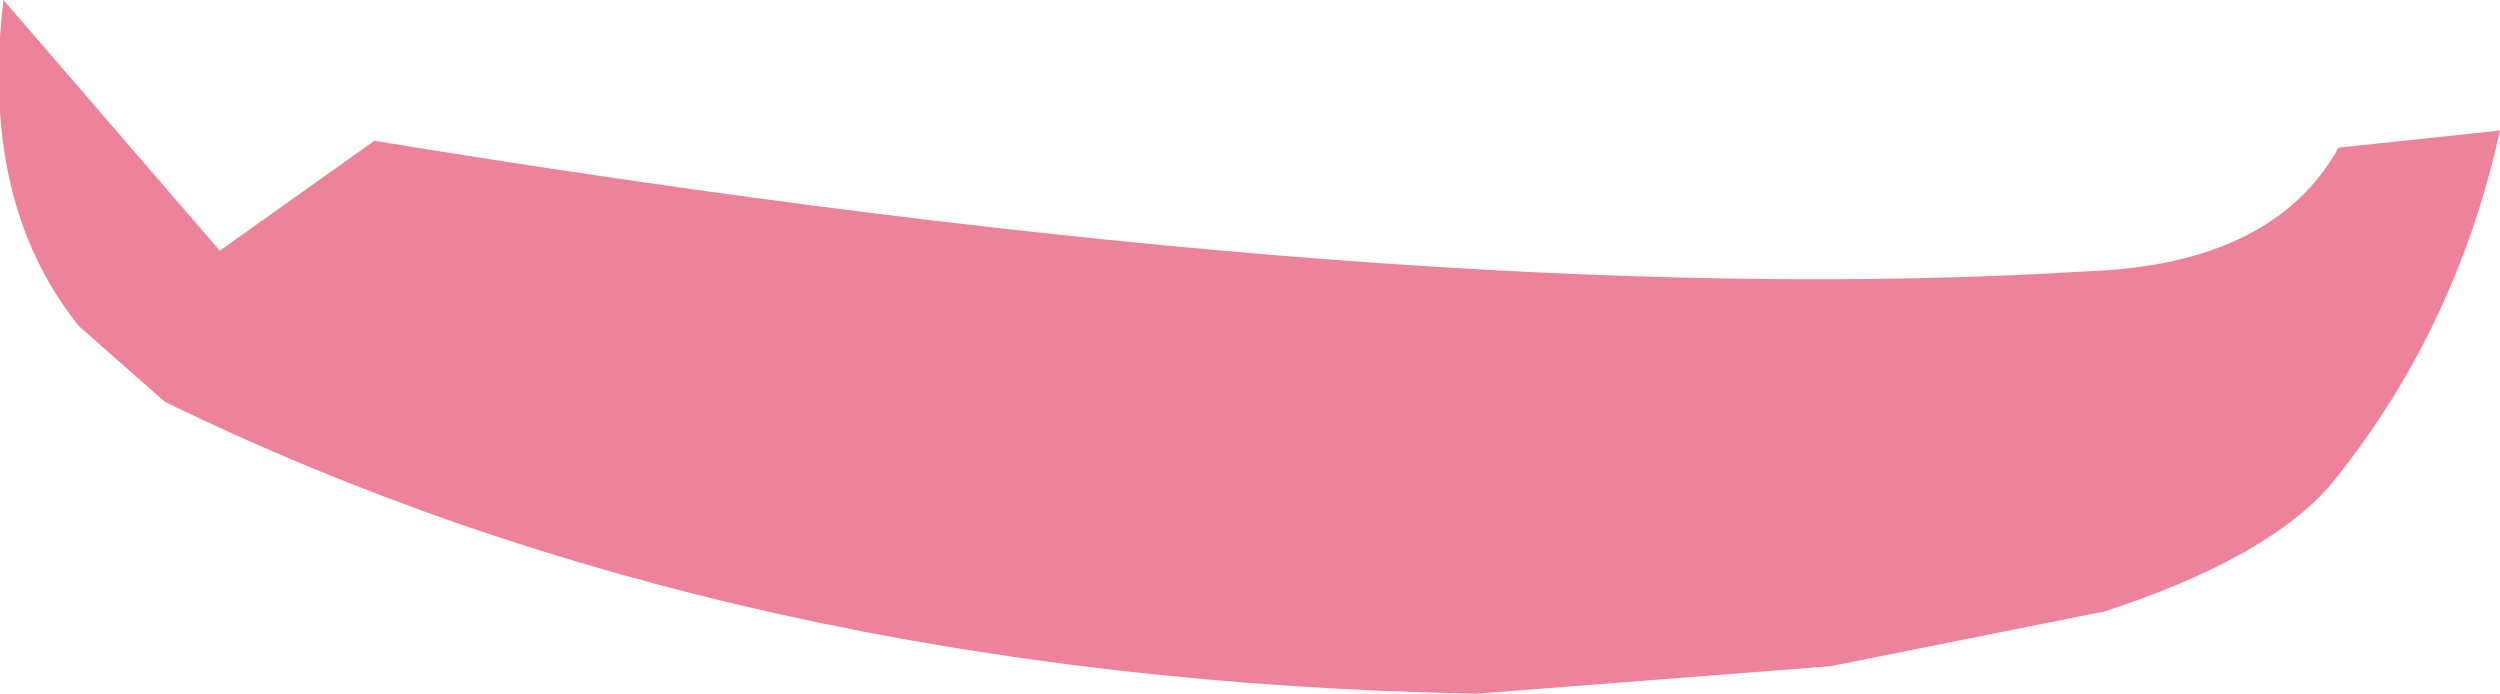 <?xml version="1.0" encoding="UTF-8" standalone="no"?>
<svg xmlns:xlink="http://www.w3.org/1999/xlink" height="10.1px" width="36.4px" xmlns="http://www.w3.org/2000/svg">
  <g transform="matrix(1.0, 0.0, 0.0, 1.0, 0.0, 5.05)">
    <path d="M36.4 -3.15 Q35.75 -0.2 33.9 2.05 32.95 3.1 30.65 3.85 L26.65 4.65 21.5 5.05 Q10.7 4.85 2.4 0.8 L1.15 -0.3 Q-0.3 -2.1 0.05 -5.05 L3.2 -1.4 5.45 -3.0 Q20.7 -0.5 30.4 -1.1 33.1 -1.2 34.05 -2.9 L36.4 -3.15" fill="#ec839a" fill-rule="evenodd" stroke="none"/>
  </g>
</svg>
